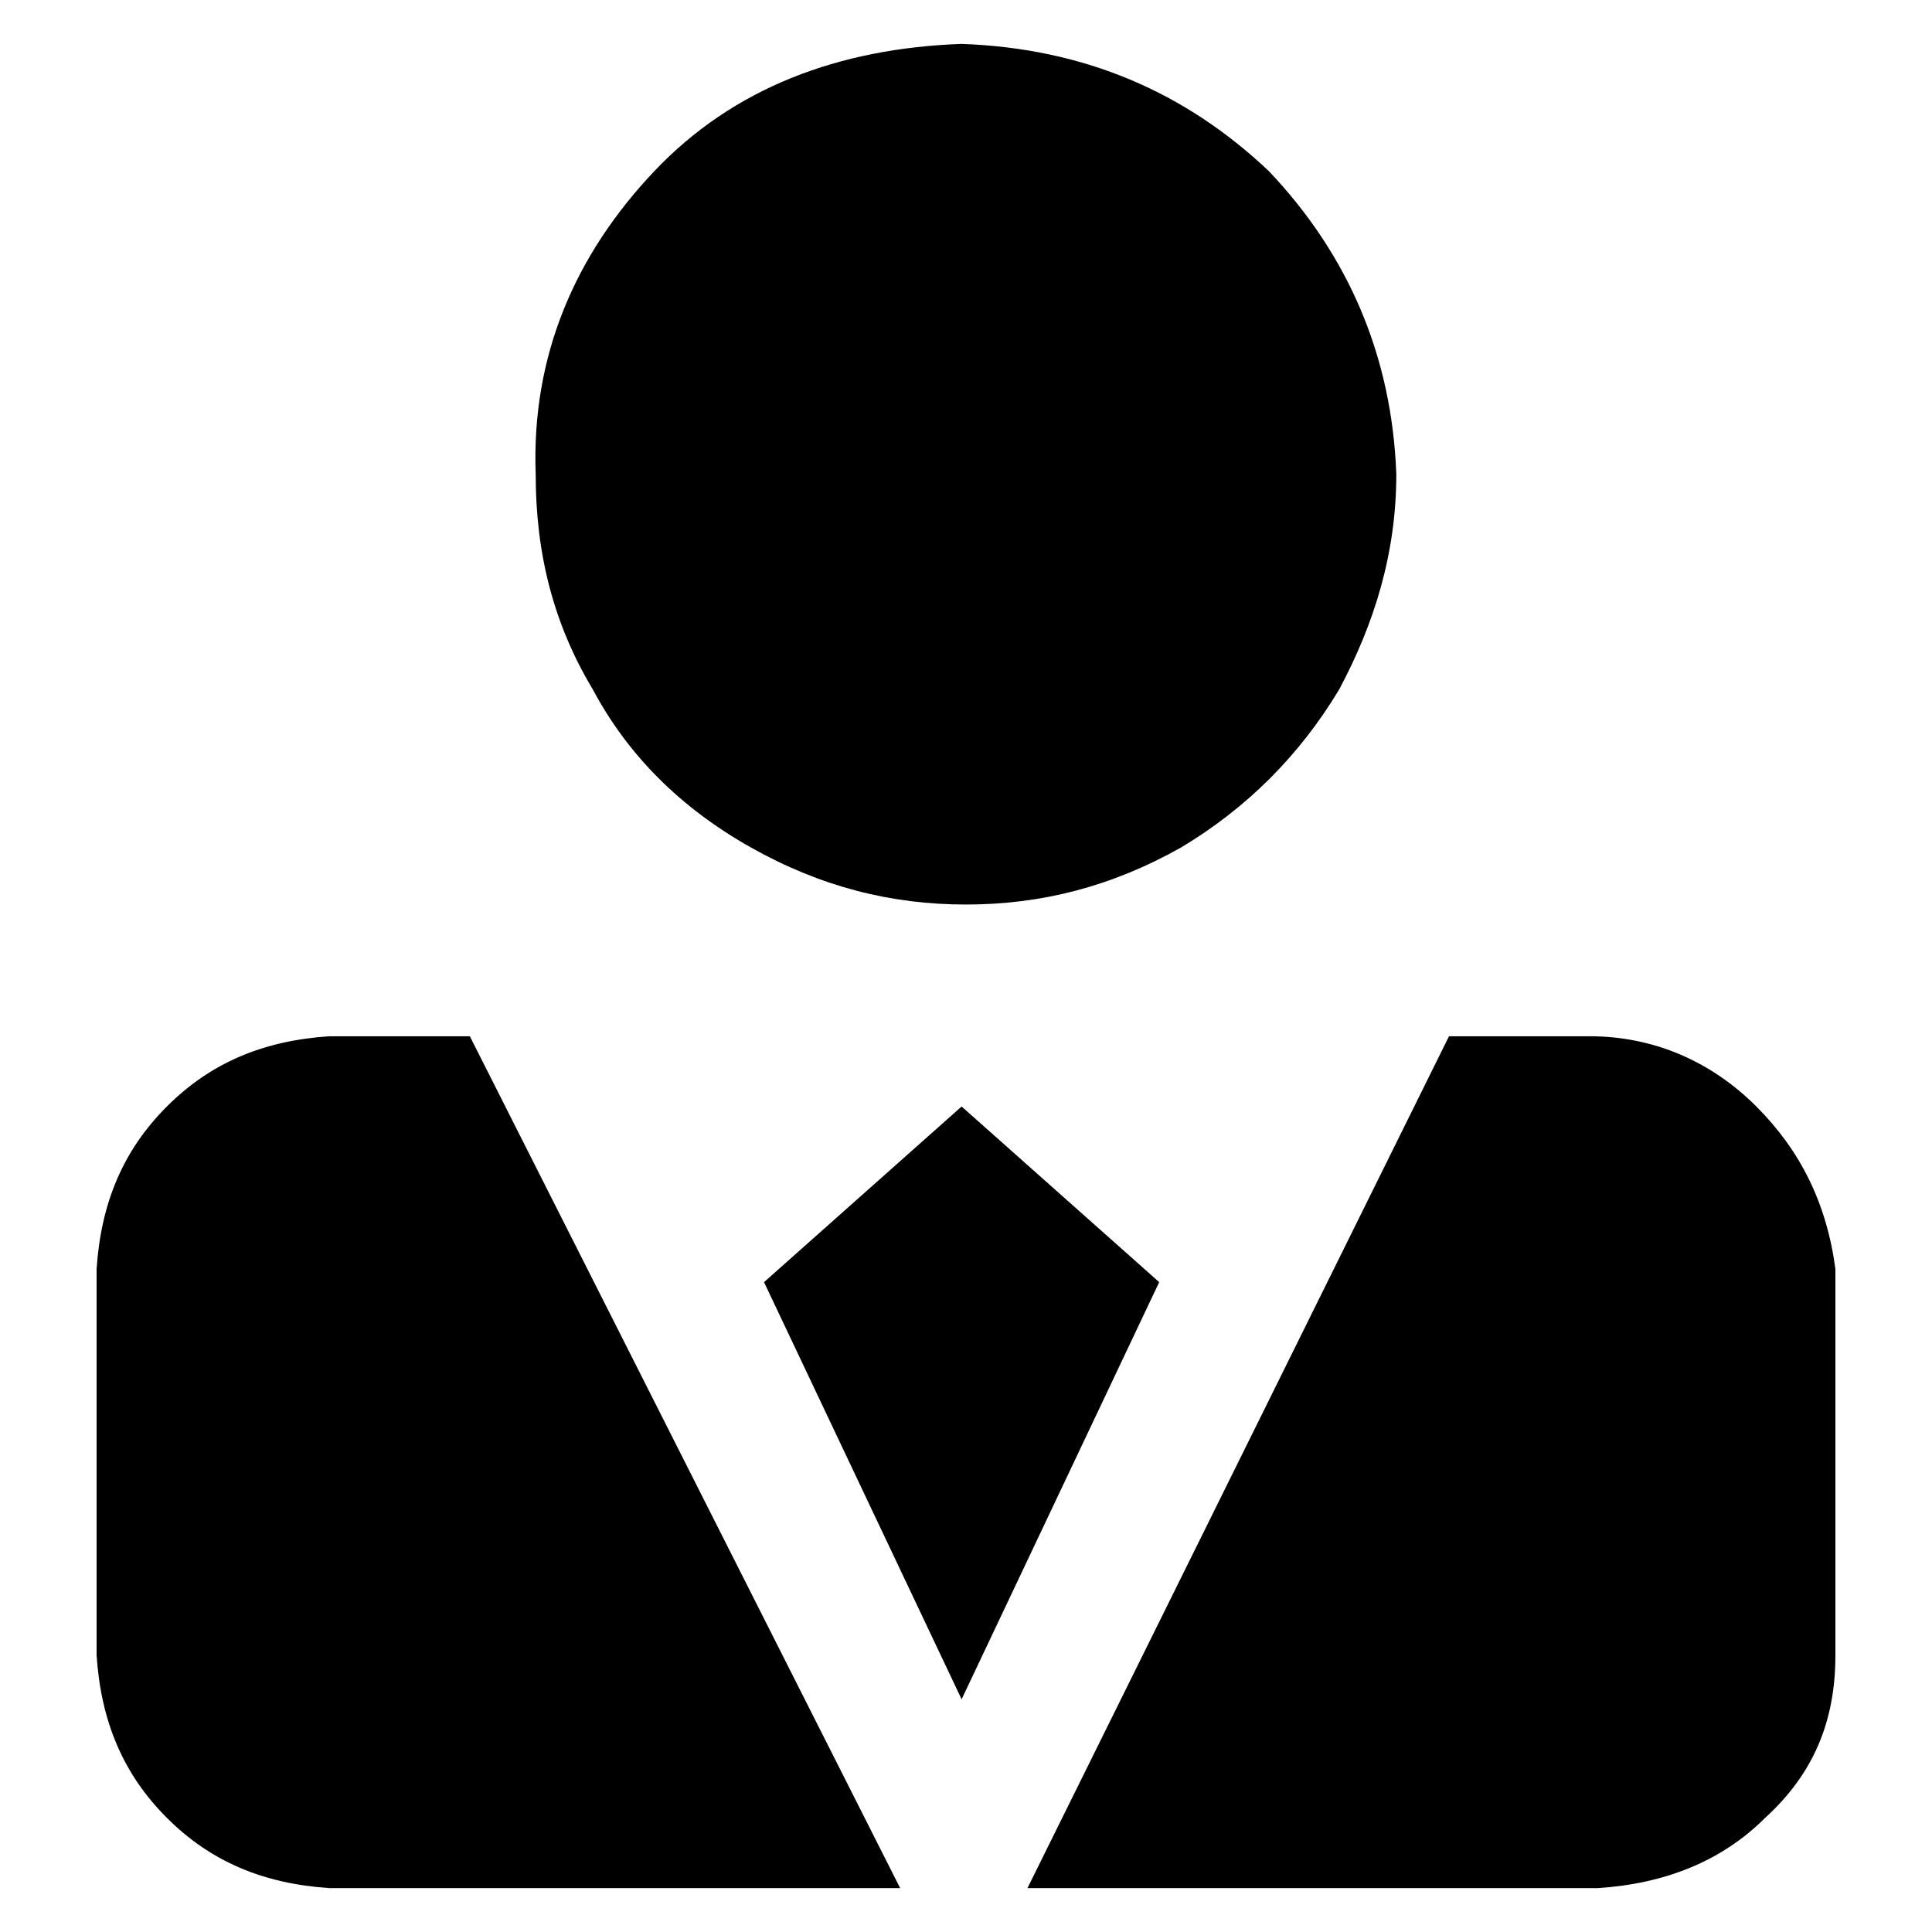 <?xml version="1.0" standalone="no"?><!DOCTYPE svg PUBLIC "-//W3C//DTD SVG 1.1//EN" "http://www.w3.org/Graphics/SVG/1.1/DTD/svg11.dtd"><svg t="1611229854621" class="icon" viewBox="0 0 1024 1024" version="1.1" xmlns="http://www.w3.org/2000/svg" p-id="6325" xmlns:xlink="http://www.w3.org/1999/xlink" width="200" height="200"><defs><style type="text/css"></style></defs><path d="M249.018 549.236L477.091 1000.727h-302.545c-34.909-2.327-62.836-13.964-86.109-37.236s-34.909-51.2-37.236-86.109v-204.8c2.327-34.909 13.964-62.836 37.236-86.109s51.2-34.909 86.109-37.236h74.473z m97.745-458.473c41.891-44.218 97.745-65.164 162.909-67.491 65.164 2.327 118.691 25.6 162.909 67.491 41.891 44.218 65.164 97.745 67.491 160.582 0 41.891-11.636 79.127-30.255 114.036-20.945 34.909-48.873 62.836-83.782 83.782-37.236 20.945-74.473 30.255-114.036 30.255-39.564 0-76.8-9.309-114.036-30.255-37.236-20.945-65.164-48.873-83.782-83.782-20.945-34.909-30.255-72.145-30.255-114.036-2.327-62.836 20.945-116.364 62.836-160.582z m267.636 588.8l-104.727 221.091-104.727-221.091 104.727-93.091 104.727 93.091z m316.509-93.091c23.273 23.273 37.236 51.2 41.891 86.109v204.8c0 34.909-11.636 62.836-37.236 86.109-23.273 23.273-53.527 34.909-88.436 37.236h-302.545L768 549.236h74.473c34.909 0 65.164 13.964 88.436 37.236z" p-id="6326"></path></svg>